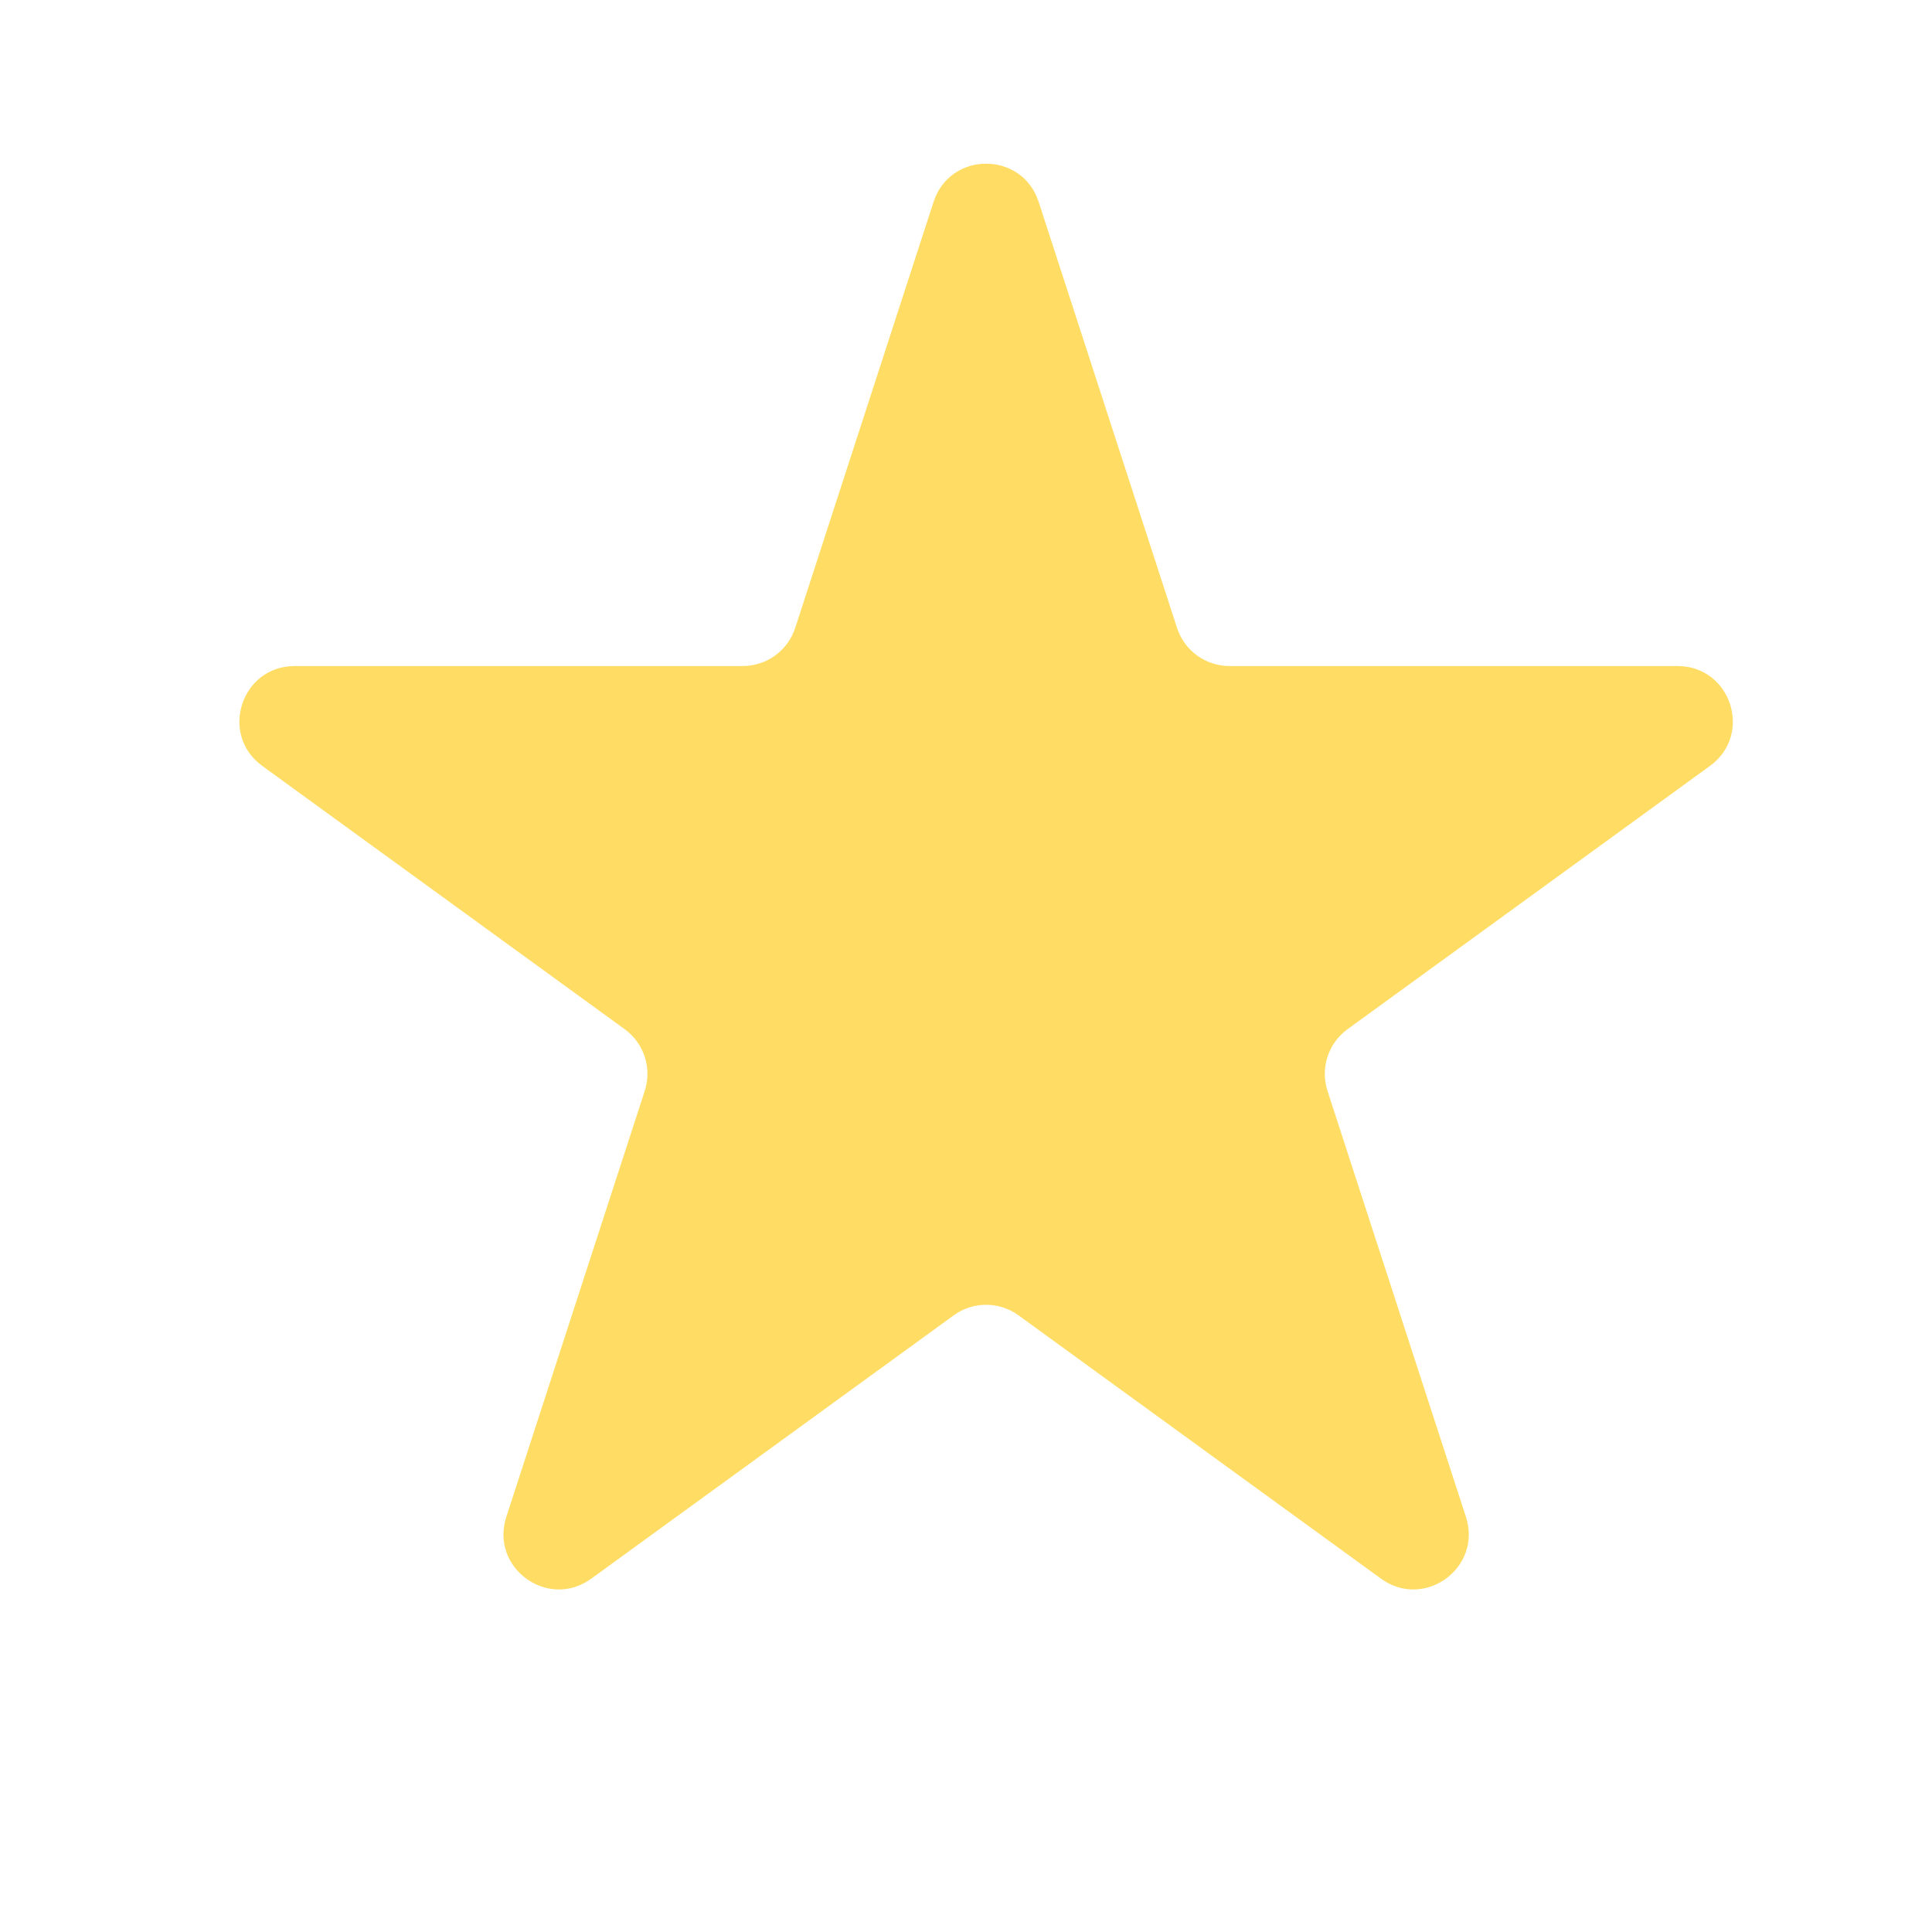 <svg width="35" height="35" viewBox="0 0 35 35" fill="none" xmlns="http://www.w3.org/2000/svg">
<path d="M16.913 3.656C17.213 2.735 18.516 2.735 18.816 3.656L21.323 11.375C21.457 11.787 21.841 12.066 22.275 12.066L30.39 12.066C31.359 12.066 31.762 13.305 30.978 13.875L24.412 18.645C24.062 18.899 23.915 19.351 24.049 19.763L26.557 27.481C26.856 28.403 25.802 29.169 25.018 28.599L18.452 23.829C18.102 23.574 17.627 23.574 17.277 23.829L10.711 28.599C9.927 29.169 8.873 28.403 9.172 27.481L11.68 19.763C11.814 19.351 11.667 18.899 11.317 18.645L4.751 13.875C3.967 13.305 4.37 12.066 5.339 12.066L13.455 12.066C13.888 12.066 14.272 11.787 14.406 11.375L16.913 3.656Z" fill="#FFDD64"/>
</svg>
